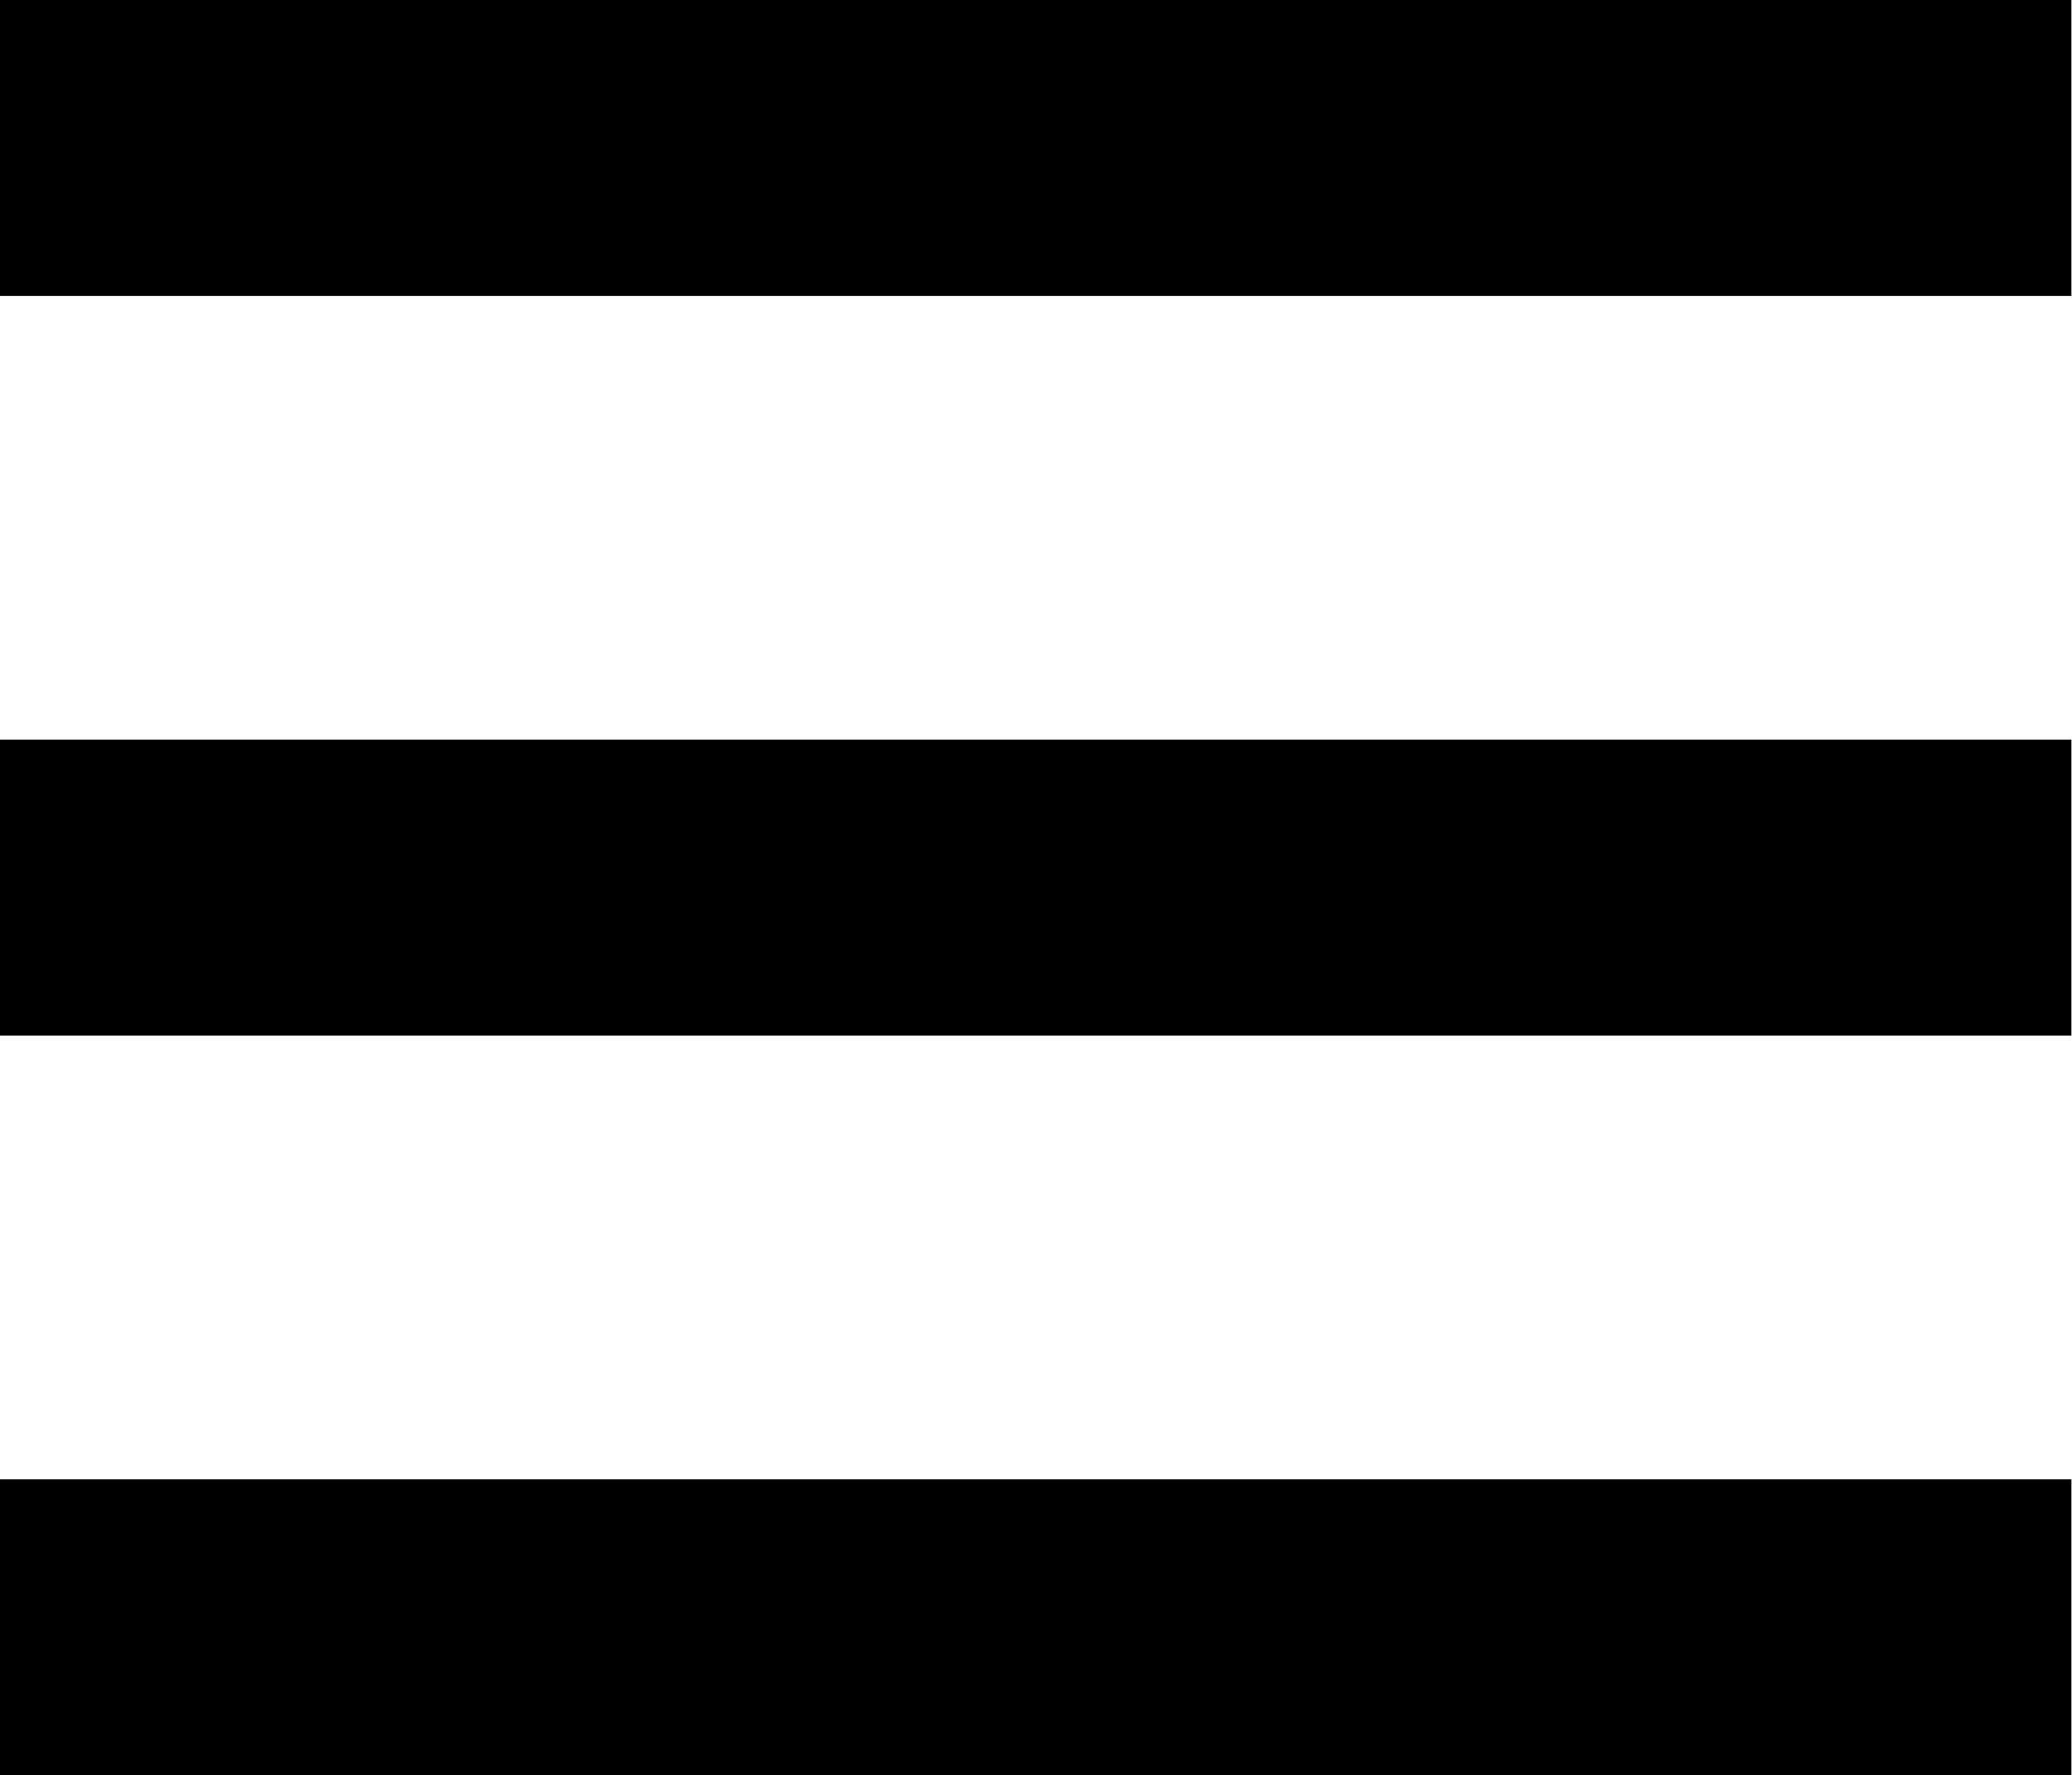 <svg id="icon-menu-open" viewBox="0 0 1195 1024">
    <title>menu-open</title>
    <path class="path1" d="M0 0h1194.667v170.667h-1194.667v-170.667z"></path>
    <path class="path2" d="M0 426.667h1194.667v170.667h-1194.667v-170.667z"></path>
    <path class="path3" d="M0 853.333h1194.667v170.667h-1194.667v-170.667z"></path>
</svg>